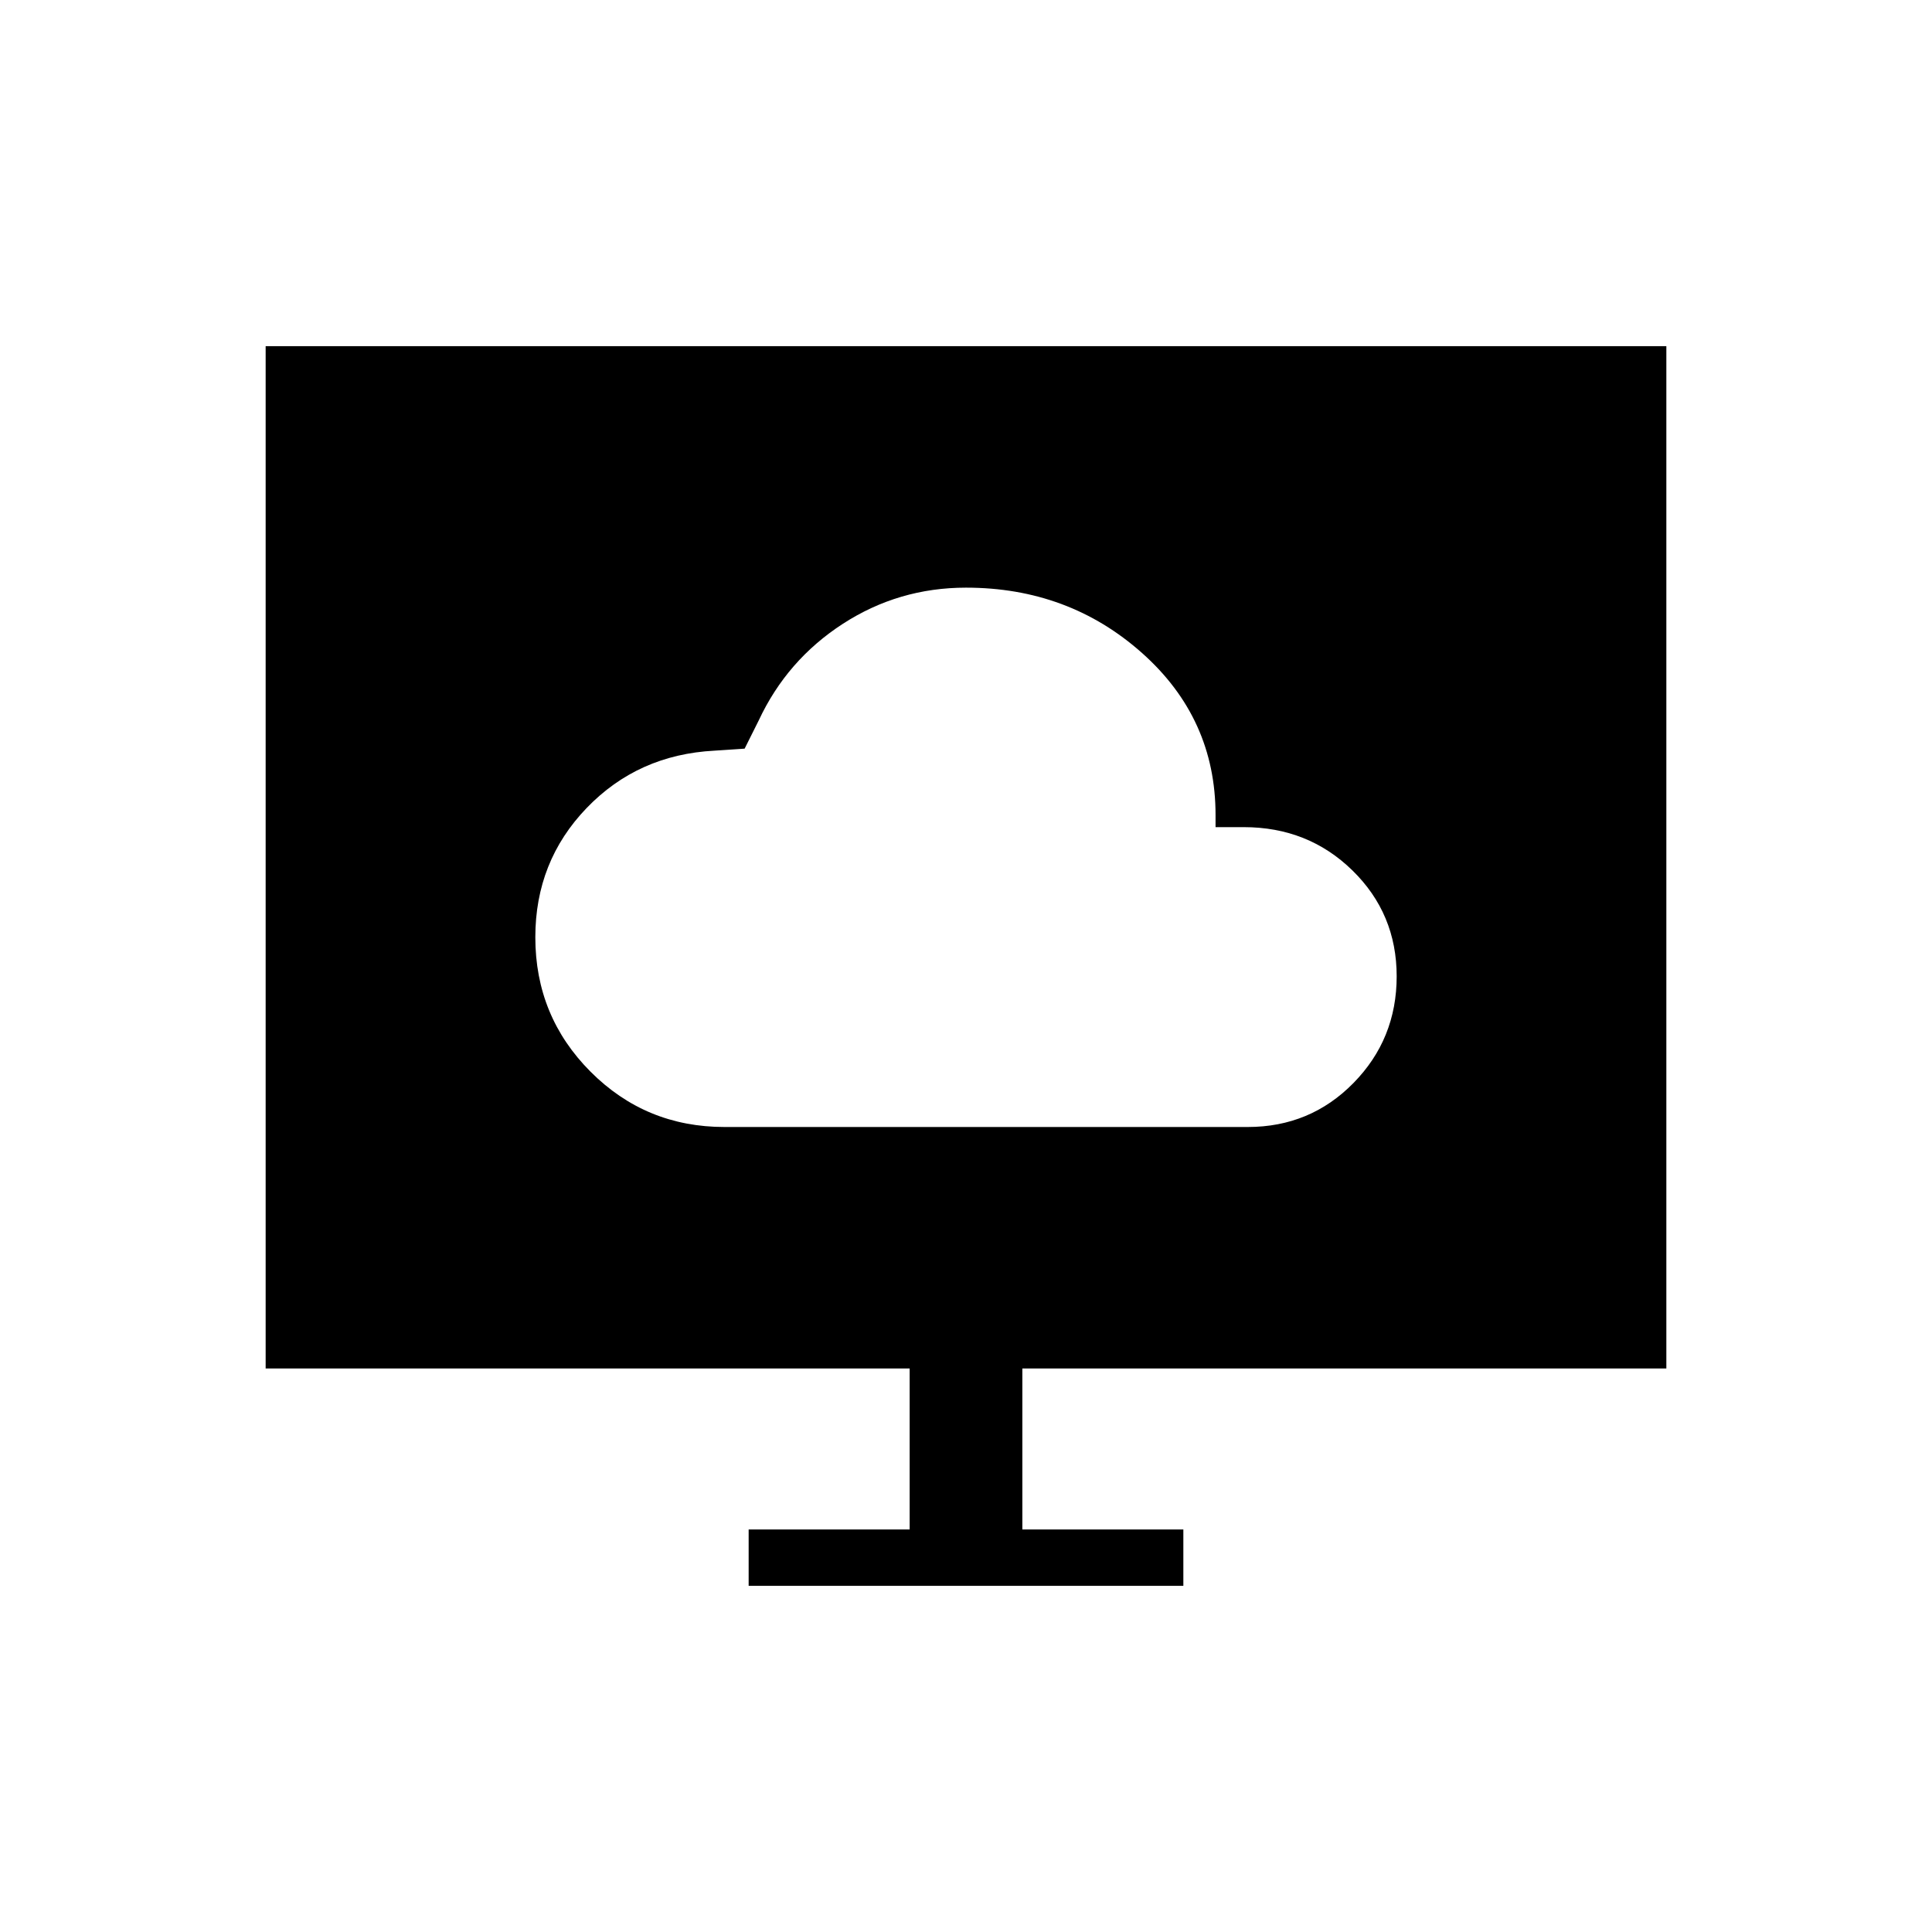 <svg xmlns="http://www.w3.org/2000/svg" height="24" viewBox="0 -960 960 960" width="24"><path d="M360-400h260q31.08 0 52.54-21.87 21.46-21.86 21.46-53 0-31.13-22-52.63-22-21.5-54-21.5h-14v-6q0-48-36.5-80.5T480-668q-33.48 0-61.24 18Q391-632 377-602l-7 14-15 1q-38 2-63.5 28.5T266-494.29q0 39.29 27.42 66.79Q320.83-400 360-400Zm12 228v-28h80v-80H132v-508h696v508H508v80h80v28H372Z"/></svg>
